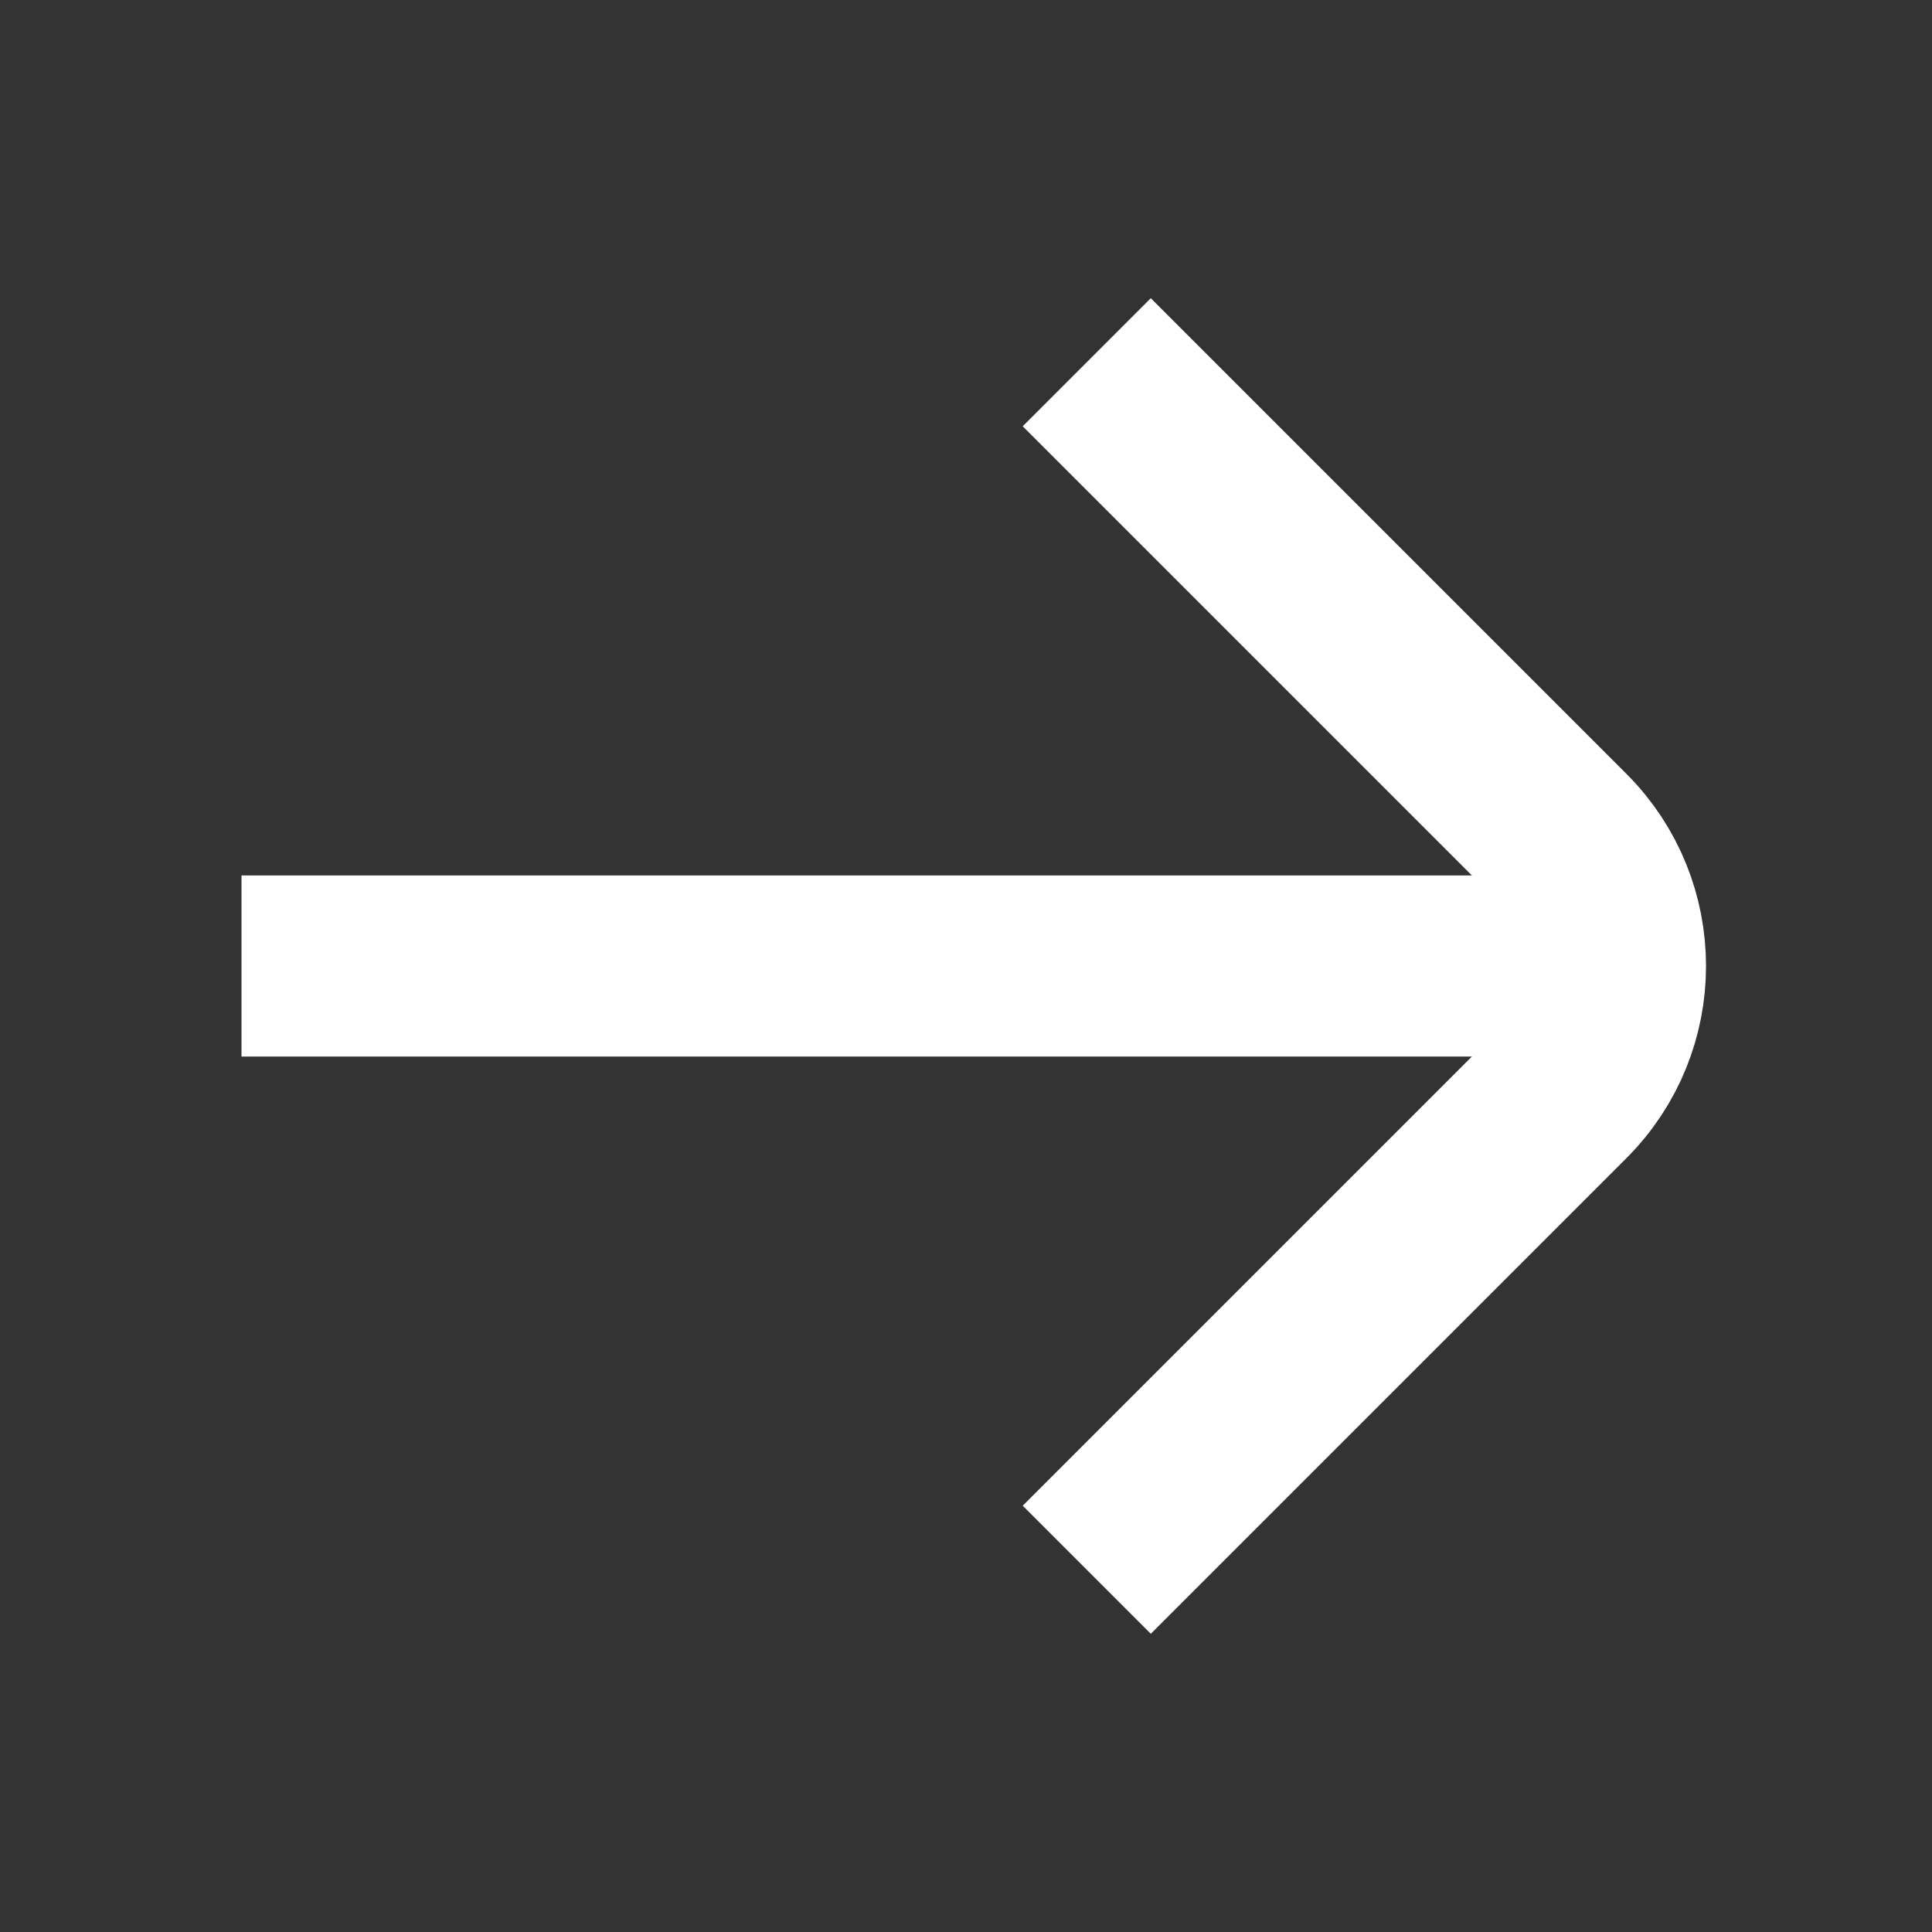 <svg width="16" height="16" viewBox="0 0 16 16" fill="none" xmlns="http://www.w3.org/2000/svg">
  <rect x="0" y="0" width="16" height="16" fill="#333333" stroke="none"/>
  <path d="M9 13L12.939 9.061C13.525 8.475 13.525 7.525 12.939 6.939L9 3" stroke="white" stroke-width="1.5"/>
  <path d="M2 8H13" stroke="white" stroke-width="1.5"/>
</svg>
